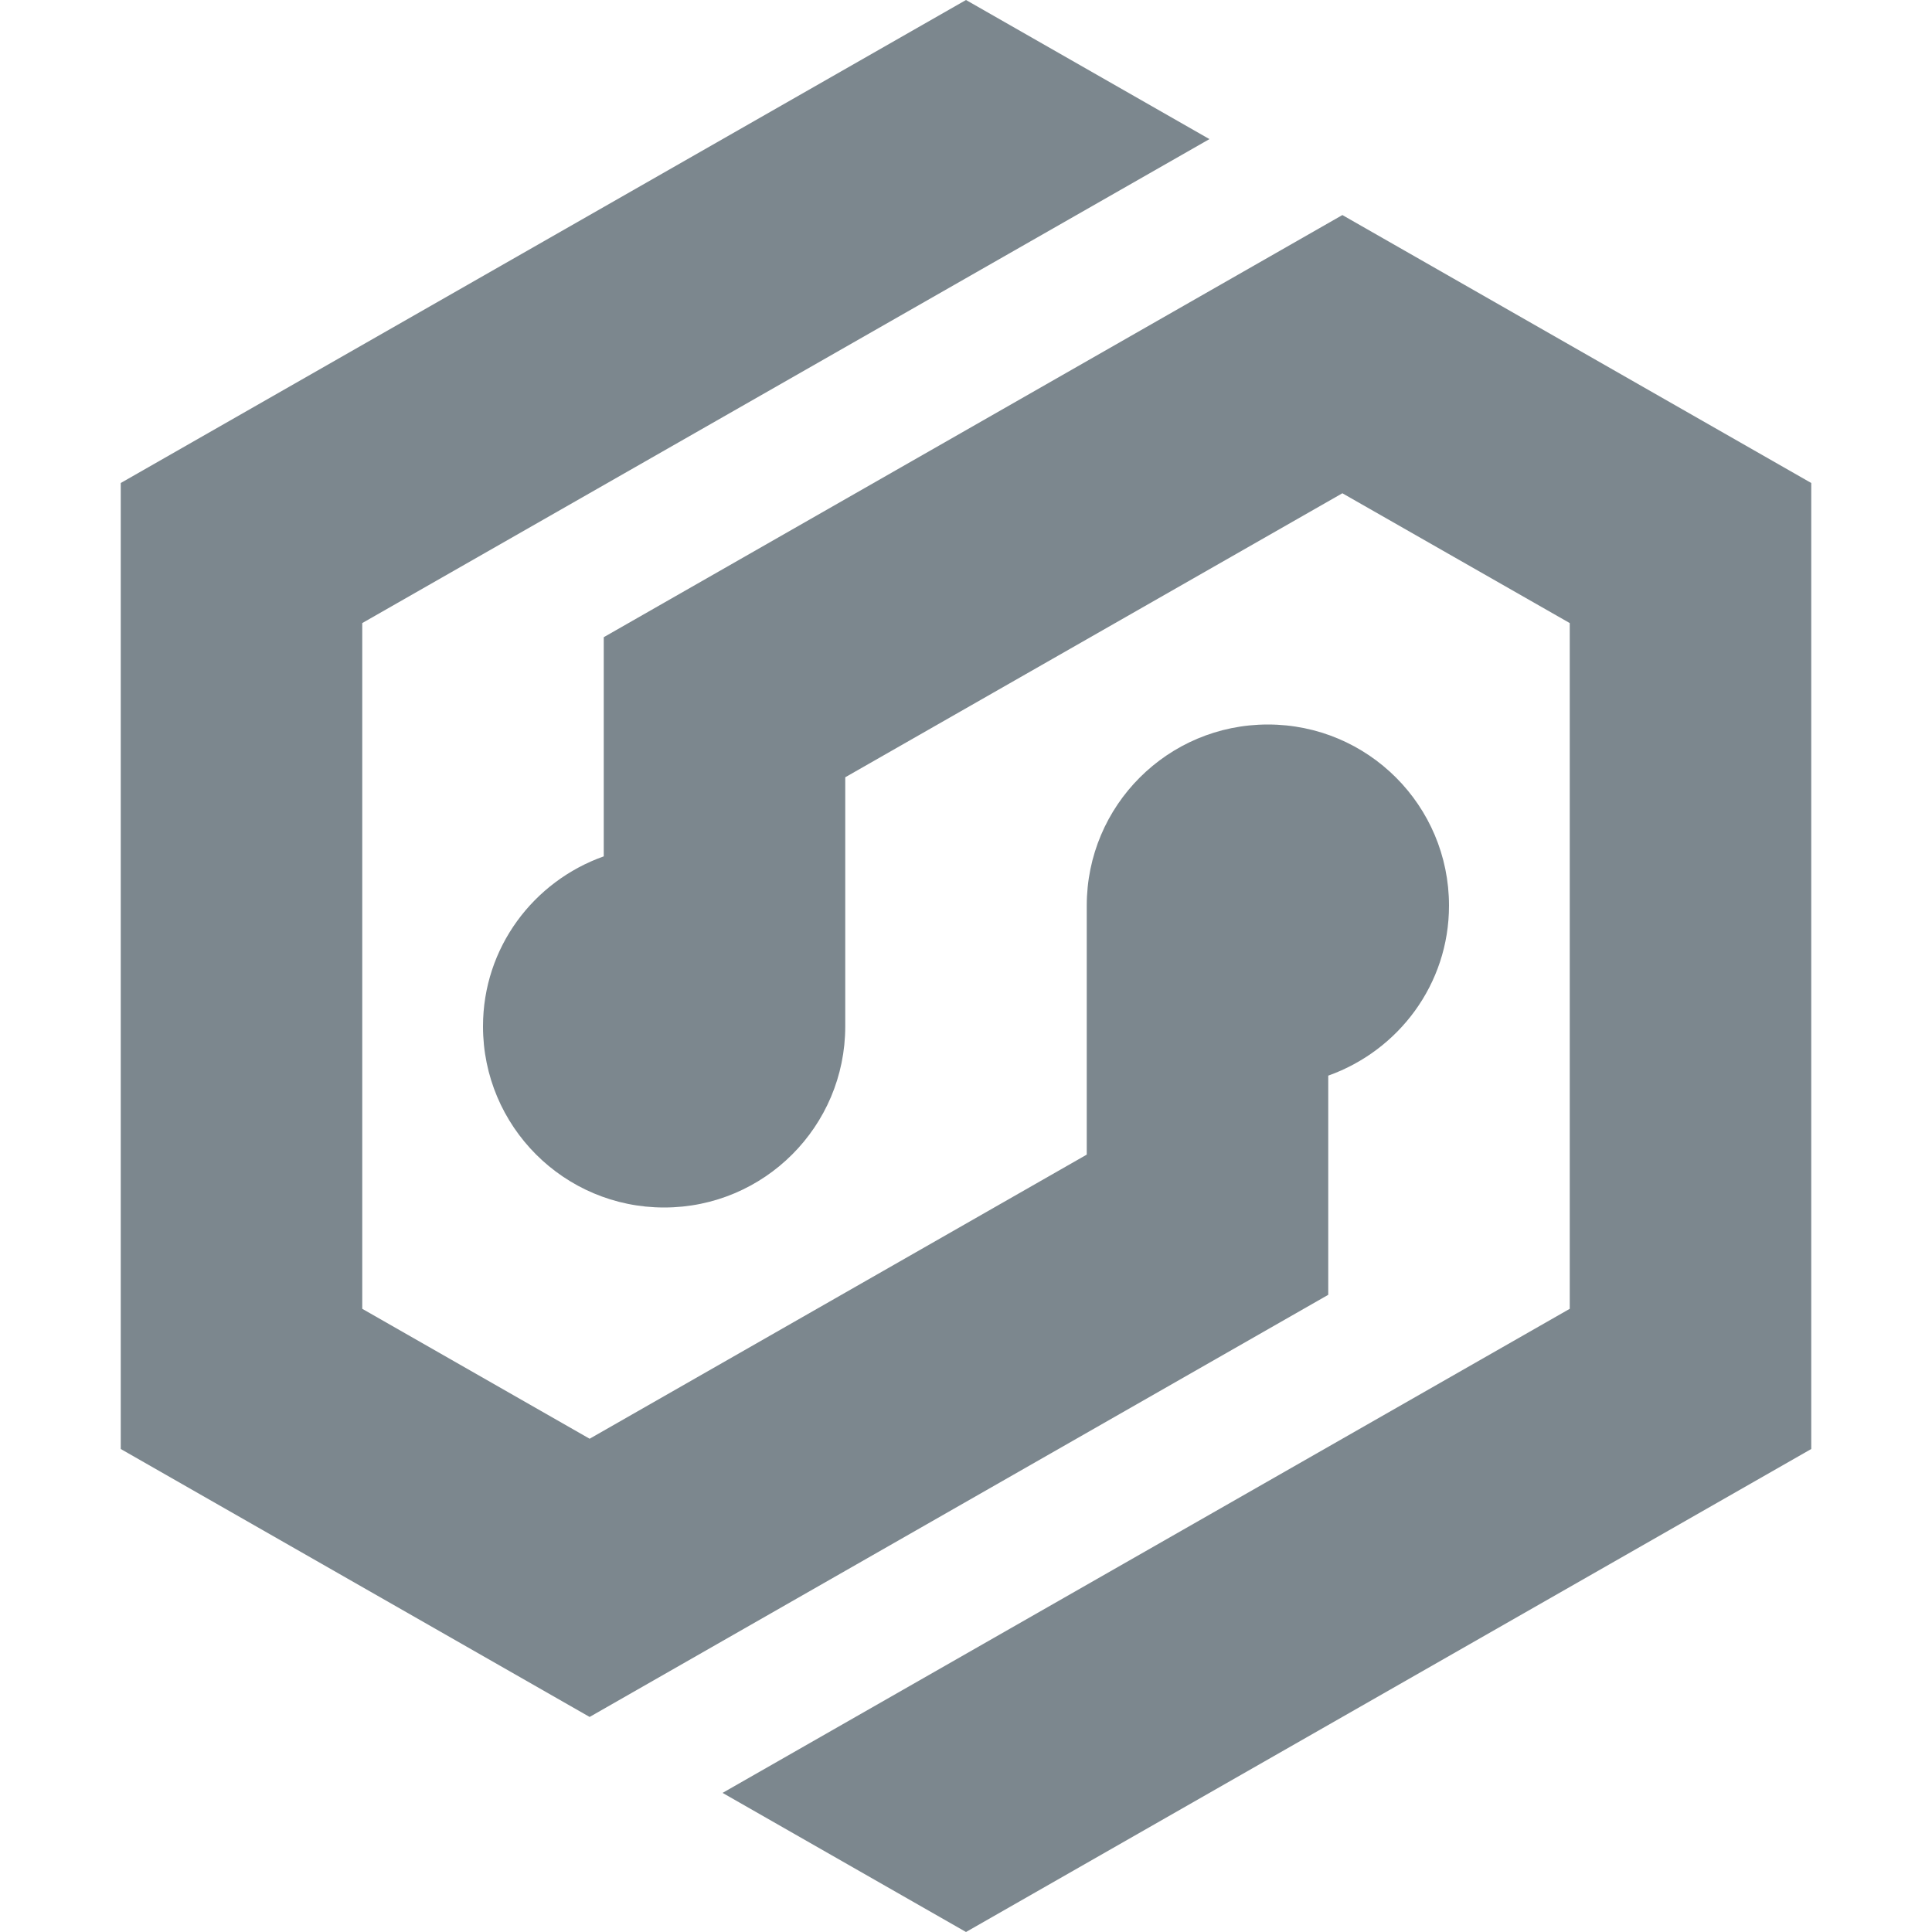 <svg width="16px" height="16px" xmlns="http://www.w3.org/2000/svg">
    <path d="M11,8.908 C11.581,8.701 12,8.152 12,7.5 C12,6.671 11.329,6 10.5,6 C9.671,6 9,6.671 9,7.5 L9,9.562 L4.883,11.915 L3,10.839 L3,5.16 L10.016,1.152 L8,0 L1,4 L1,12 L4.883,14.219 L11,10.723 L11,8.908 Z M15,4 L15,12 L8,16 L5.984,14.848 L13,10.839 L13,5.16 L11.117,4.085 L7,6.437 L7,8.5 C7,9.328 6.329,10 5.5,10 C4.671,10 4,9.328 4,8.5 C4,7.847 4.419,7.298 5,7.092 L5,5.277 L11.117,1.781 L15,4 Z"
            fill="#7C878E" fill-rule="evenodd"/>
</svg>
